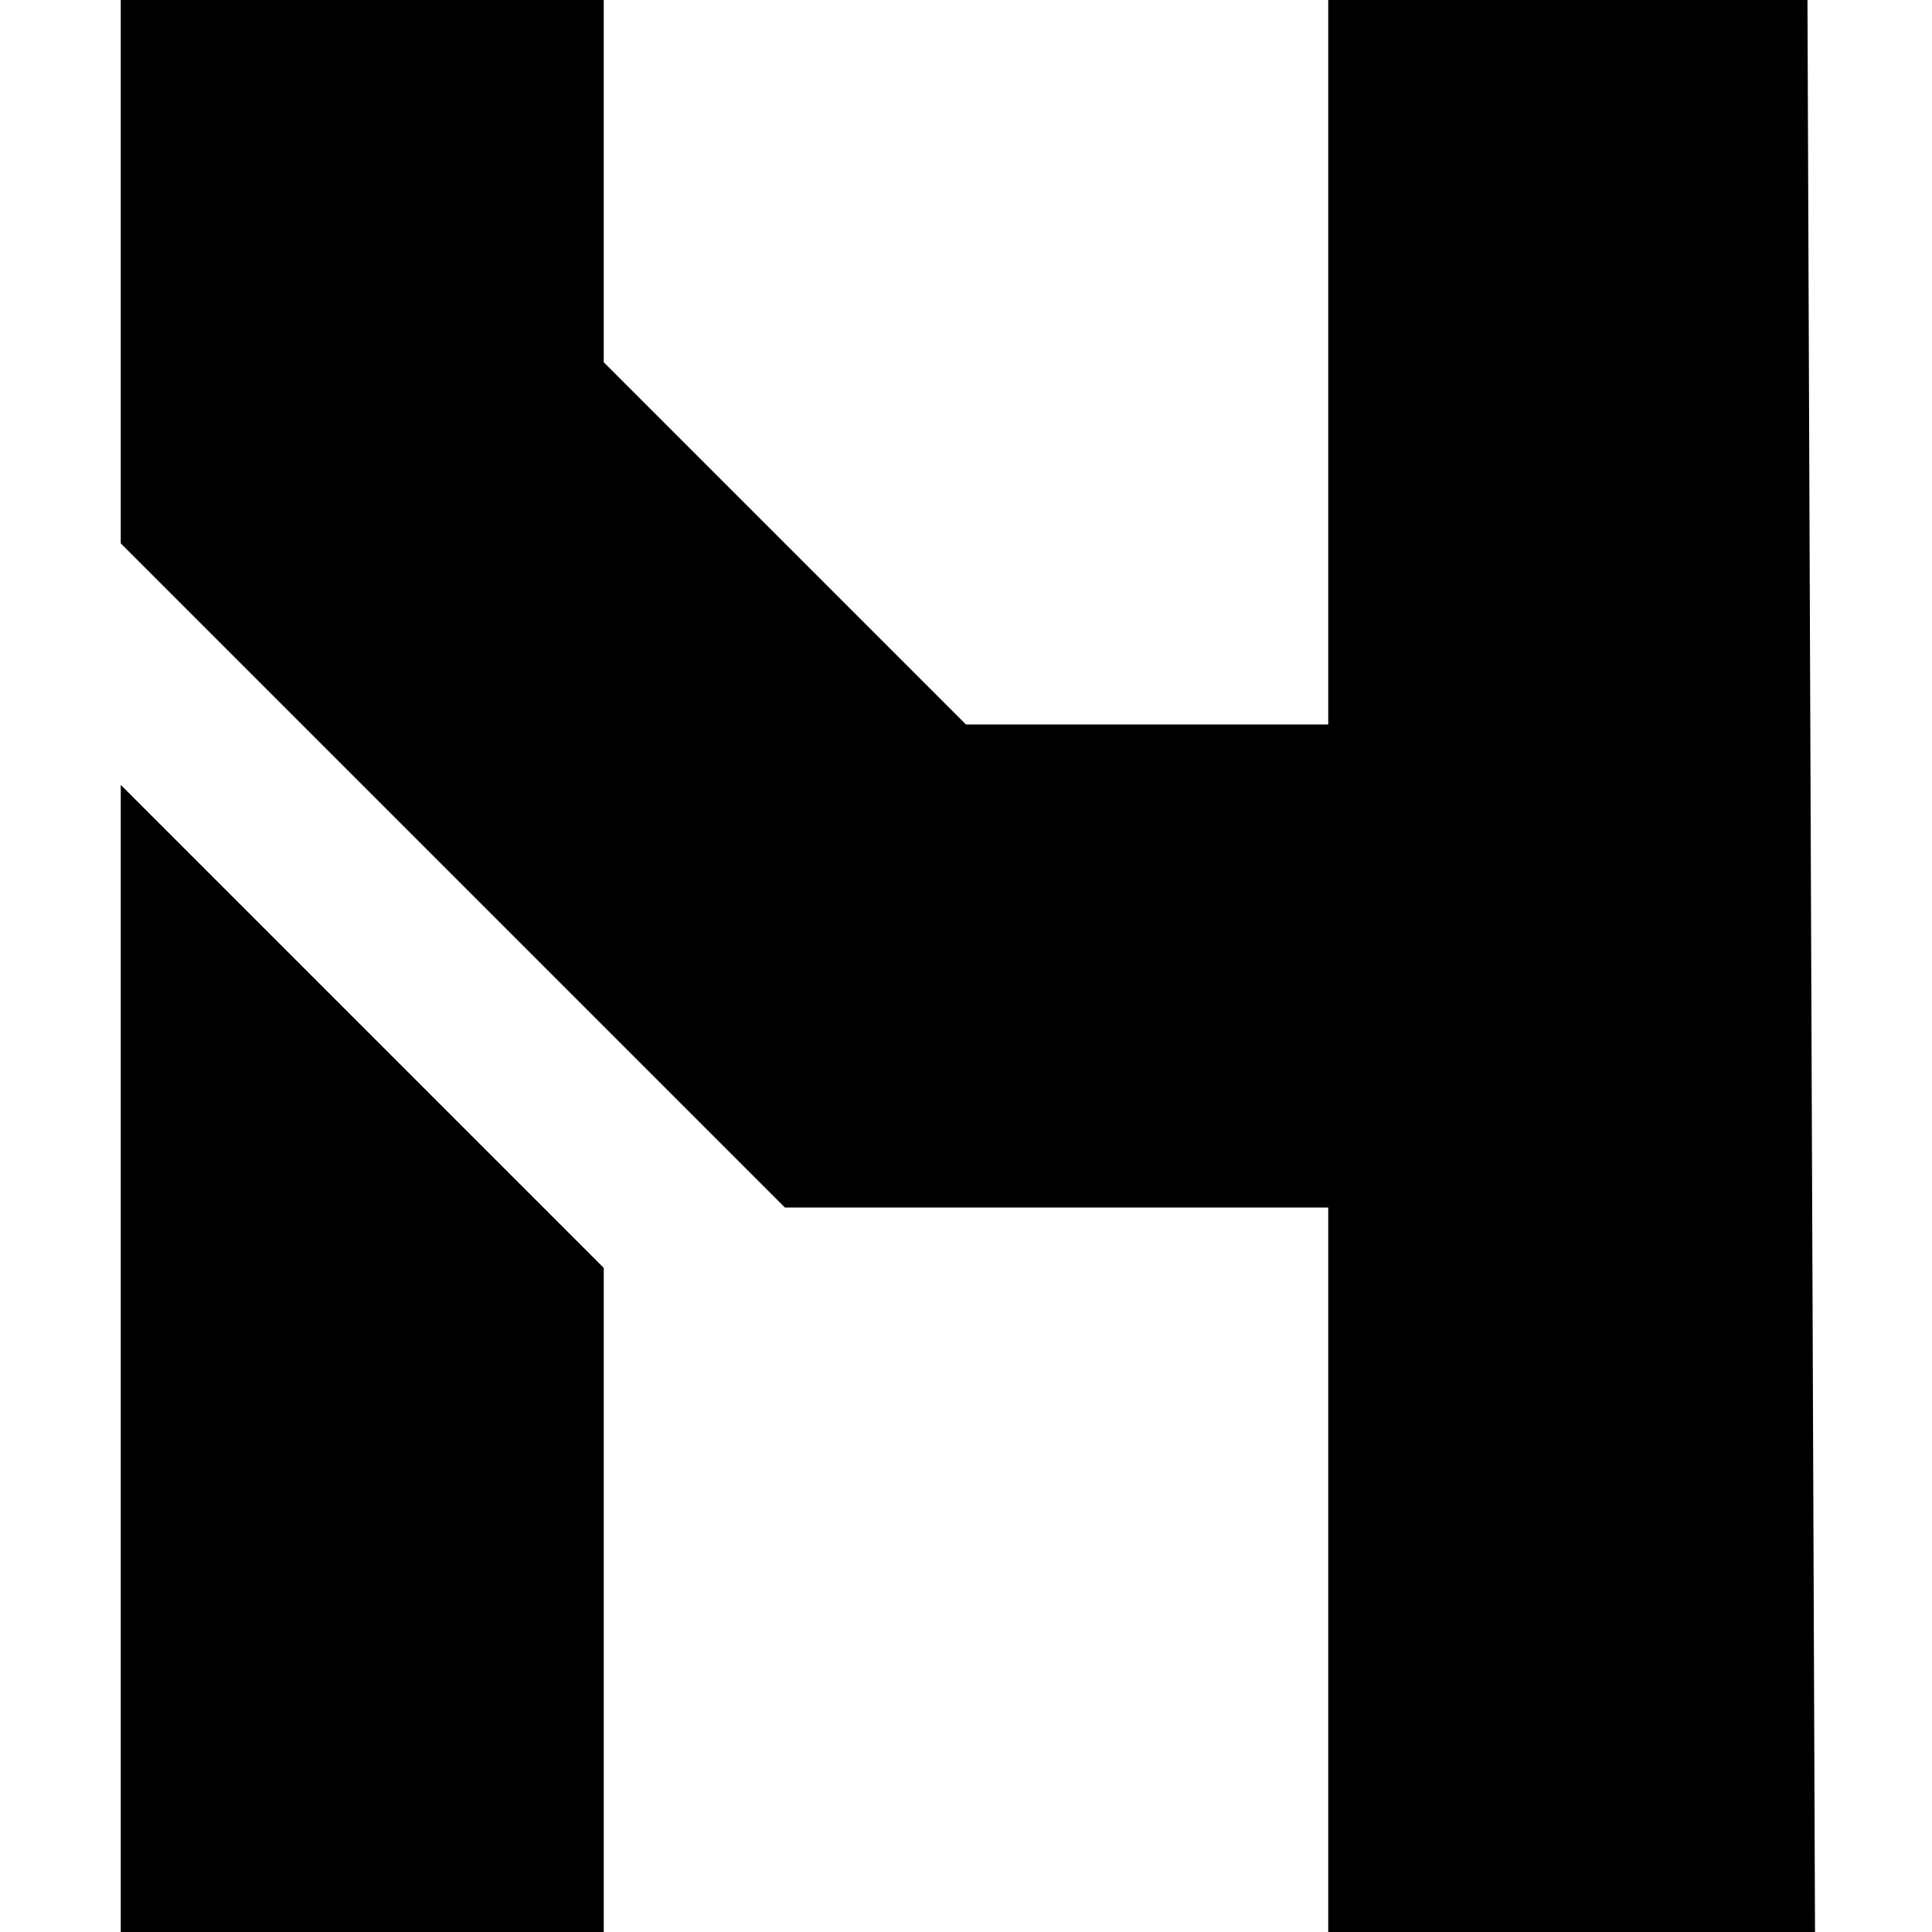 <?xml version="1.0" encoding="UTF-8" standalone="no"?>
<!-- Created with Inkscape (http://www.inkscape.org/) -->

<svg
   width="512"
   height="512"
   viewBox="0 0 135.467 135.467"
   version="1.1"
   id="svg5"
   inkscape:version="1.2.1 (9c6d41e410, 2022-07-14)"
   sodipodi:docname="Logo Heel Clan (Black).svg"
   xmlns:inkscape="http://www.inkscape.org/namespaces/inkscape"
   xmlns:sodipodi="http://sodipodi.sourceforge.net/DTD/sodipodi-0.dtd"
   xmlns="http://www.w3.org/2000/svg"
   xmlns:svg="http://www.w3.org/2000/svg">
  <sodipodi:namedview
     id="namedview7"
     pagecolor="#505050"
     bordercolor="#ffffff"
     borderopacity="1"
     inkscape:showpageshadow="0"
     inkscape:pageopacity="0"
     inkscape:pagecheckerboard="1"
     inkscape:deskcolor="#505050"
     inkscape:document-units="mm"
     showgrid="false"
     inkscape:zoom="1.4912879"
     inkscape:cx="218.26772"
     inkscape:cy="248.77826"
     inkscape:window-width="1920"
     inkscape:window-height="1017"
     inkscape:window-x="-8"
     inkscape:window-y="-8"
     inkscape:window-maximized="1"
     inkscape:current-layer="layer1">
    <sodipodi:guide
       position="0,135.467"
       orientation="0,793.701"
       id="guide132"
       inkscape:locked="false" />
    <sodipodi:guide
       position="210,135.467"
       orientation="1122.52,0"
       id="guide134"
       inkscape:locked="false" />
    <sodipodi:guide
       position="210,-161.533"
       orientation="0,-793.701"
       id="guide136"
       inkscape:locked="false" />
    <sodipodi:guide
       position="0,-161.533"
       orientation="-1122.52,0"
       id="guide138"
       inkscape:locked="false" />
    <sodipodi:guide
       position="0,135.467"
       orientation="0,512"
       id="guide798"
       inkscape:locked="false" />
    <sodipodi:guide
       position="135.467,135.467"
       orientation="512,0"
       id="guide800"
       inkscape:locked="false" />
    <sodipodi:guide
       position="135.467,0"
       orientation="0,-512"
       id="guide802"
       inkscape:locked="false" />
    <sodipodi:guide
       position="0,0"
       orientation="-512,0"
       id="guide804"
       inkscape:locked="false" />
  </sodipodi:namedview>
  <defs
     id="defs2" />
  <g
     inkscape:label="Calque 1"
     inkscape:groupmode="layer"
     id="layer1">
    <path
       style="fill:#000000;fill-opacity:1;stroke:none;stroke-width:5.292"
       d="M 8.467,0 V 38.1 L 55.033,84.667 h 38.1 V 135.467 H 127.265 L 126.735,0 93.133,1.6666666e-7 V 50.8 h -25.4 l -25.4,-25.4 V 0 Z"
       id="path806"
       sodipodi:nodetypes="ccccccccccccc" />
    <path
       style="fill:#000000;fill-opacity:1;stroke:none;stroke-width:5.292"
       d="M 8.467,55.033 42.333,88.9 v 46.567 H 8.467 Z"
       id="path22312"
       sodipodi:nodetypes="ccccc" />
  </g>
</svg>
